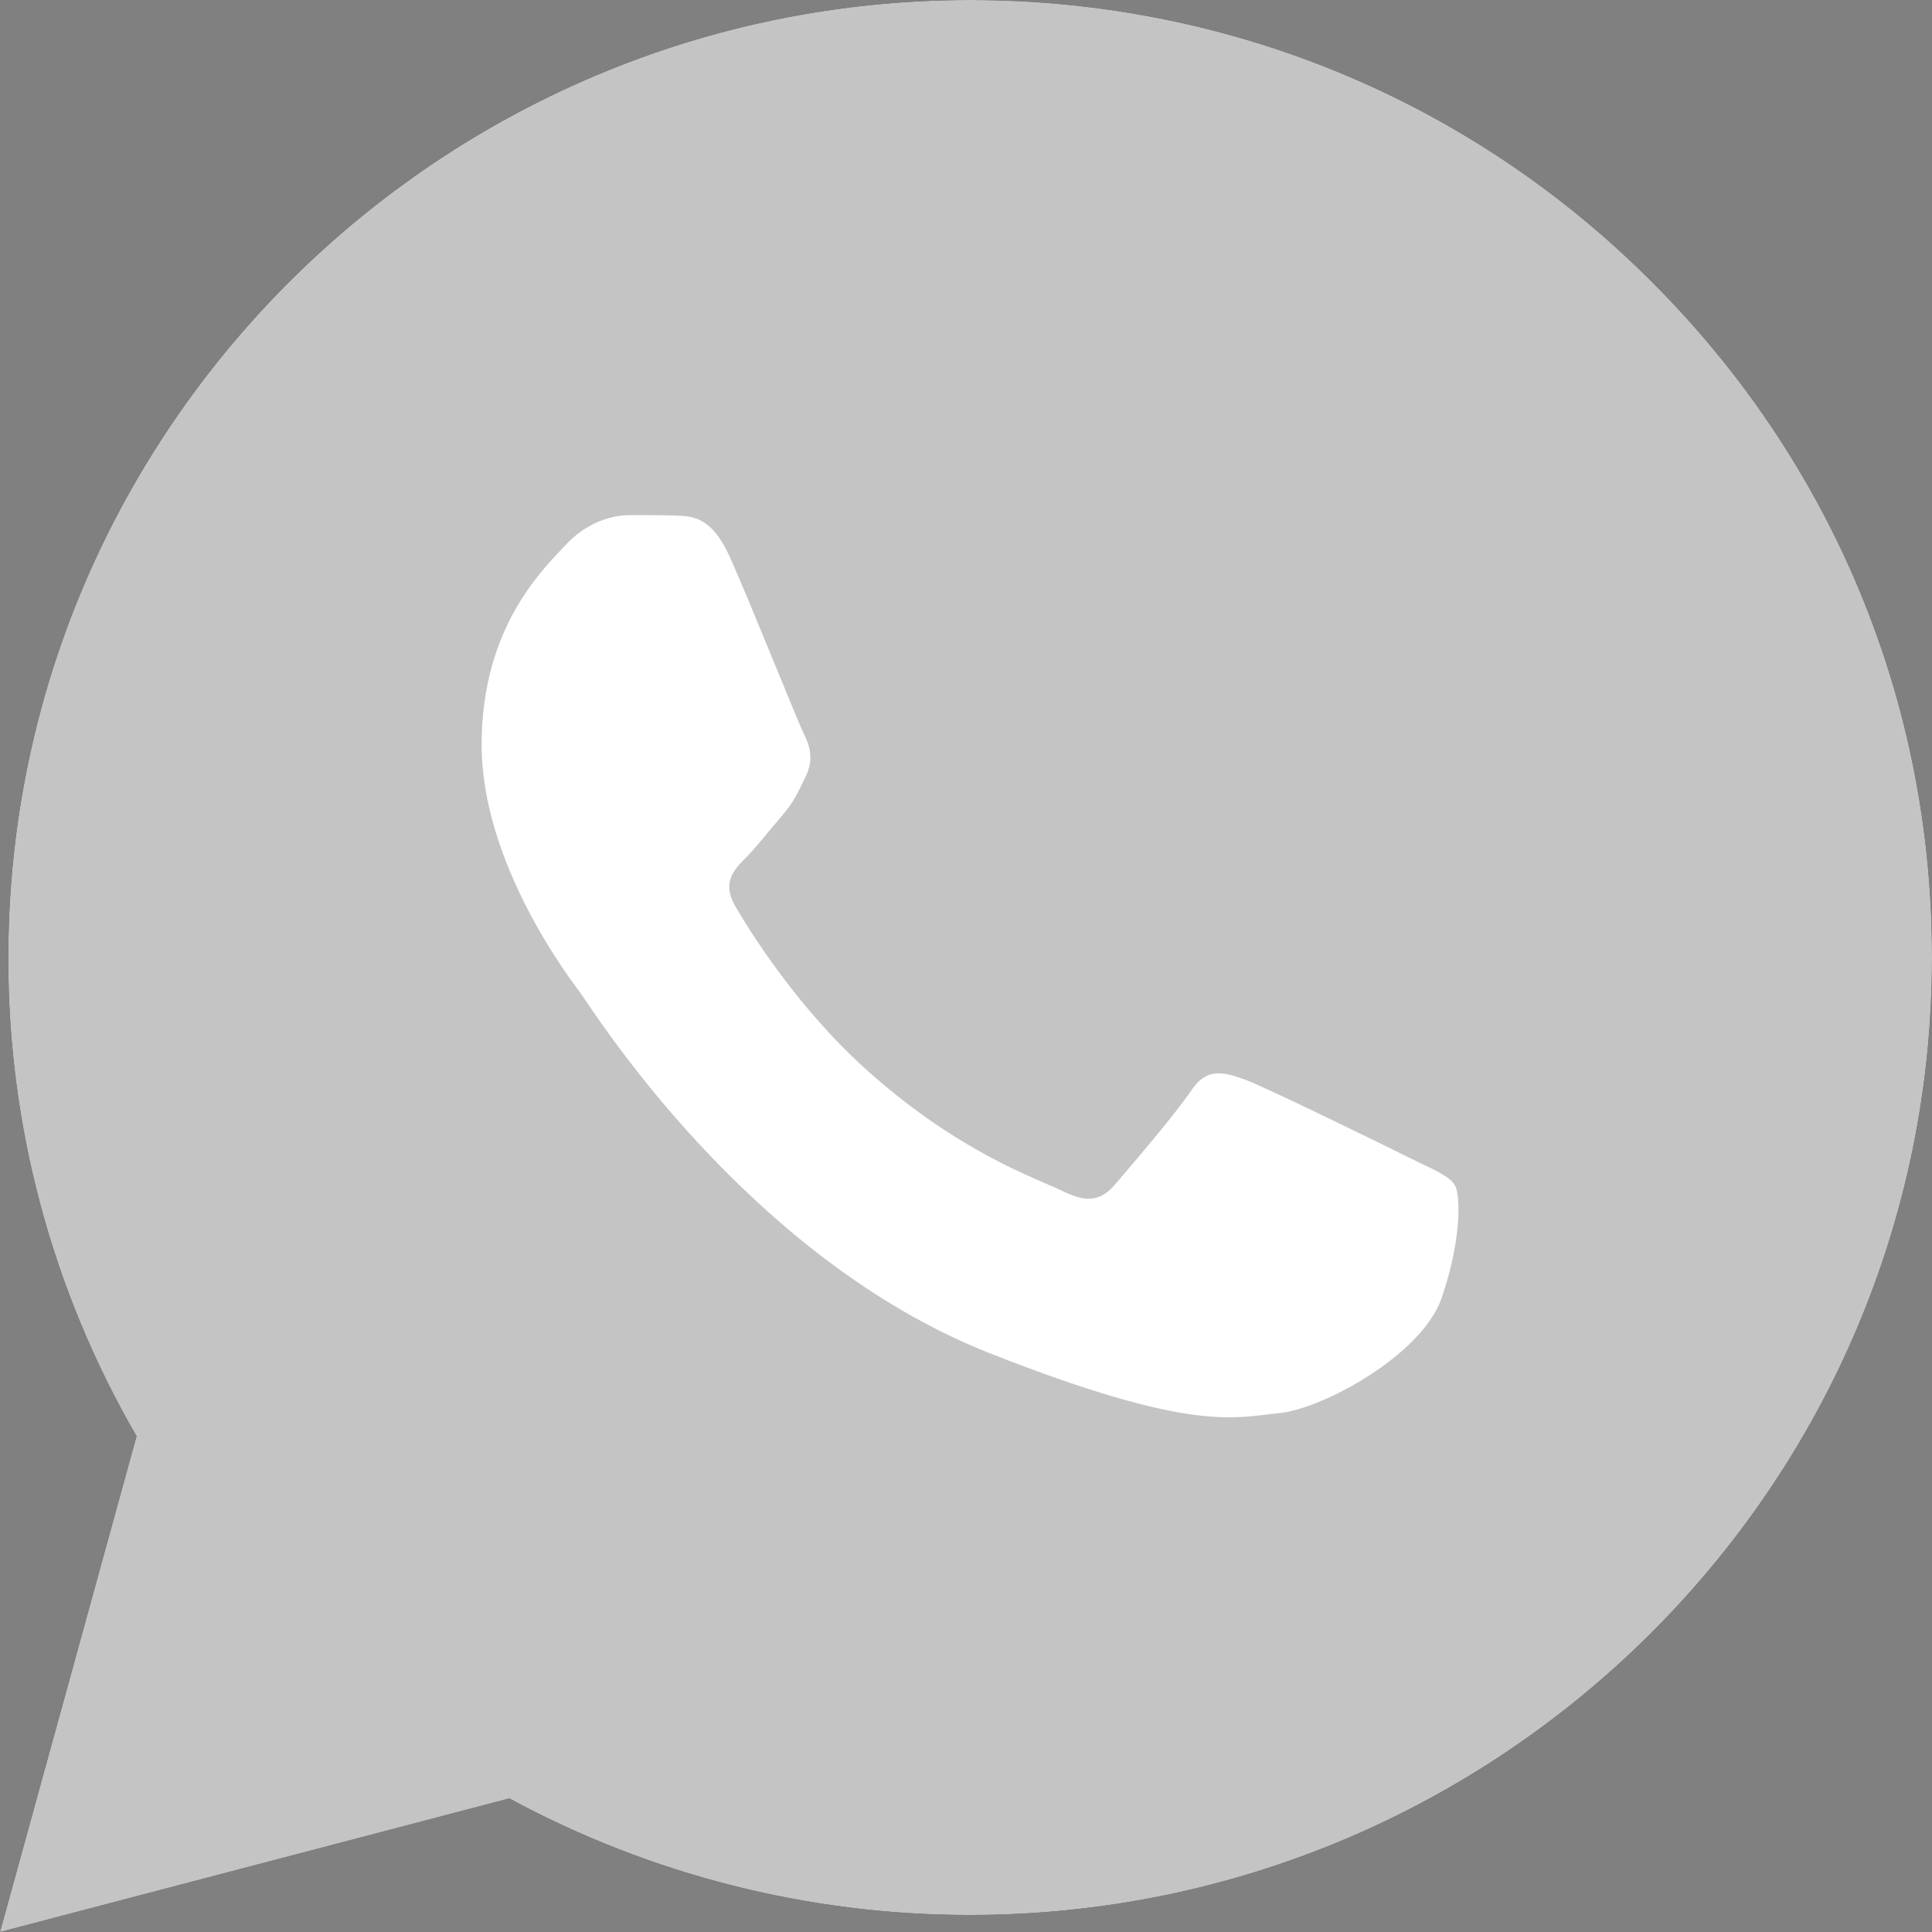 <svg width="24" height="24" viewBox="0 0 24 24" fill="none" xmlns="http://www.w3.org/2000/svg">
<rect x="0" y="0" width="24" height="24" fill="#808080" stroke="none"/>
<path d="M0 24L1.696 17.841C0.648 16.033 0.097 13.985 0.103 11.892C0.103 5.333 5.467 0 12.052 0C15.249 0 18.252 1.238 20.504 3.485C22.762 5.732 24.006 8.721 24 11.898C24 18.456 18.636 23.789 12.046 23.789H12.04C10.04 23.789 8.074 23.287 6.327 22.341L0 24ZM6.63 20.19L6.991 20.407C8.516 21.308 10.264 21.782 12.046 21.787H12.052C17.524 21.787 21.983 17.356 21.983 11.903C21.983 9.263 20.951 6.782 19.077 4.911C17.203 3.04 14.705 2.014 12.052 2.014C6.579 2.008 2.12 6.439 2.12 11.892C2.12 13.757 2.642 15.576 3.639 17.15L3.874 17.527L2.871 21.171L6.63 20.19Z" fill="#1D1D1F"/>
<path d="M0.418 23.584L2.057 17.635C1.043 15.896 0.51 13.916 0.51 11.898C0.516 5.567 5.69 0.417 12.052 0.417C15.14 0.417 18.034 1.614 20.212 3.782C22.39 5.949 23.587 8.835 23.587 11.903C23.587 18.234 18.407 23.384 12.052 23.384H12.046C10.114 23.384 8.218 22.899 6.533 21.987L0.418 23.584Z" fill="#C4C4C4"/>
<path d="M0 24L1.696 17.841C0.648 16.033 0.097 13.985 0.103 11.892C0.103 5.333 5.467 0 12.052 0C15.249 0 18.252 1.238 20.504 3.485C22.762 5.732 24.006 8.721 24 11.898C24 18.456 18.636 23.789 12.046 23.789H12.04C10.04 23.789 8.074 23.287 6.327 22.341L0 24ZM6.63 20.19L6.991 20.407C8.516 21.308 10.264 21.782 12.046 21.787H12.052C17.524 21.787 21.983 17.356 21.983 11.903C21.983 9.263 20.951 6.782 19.077 4.911C17.203 3.04 14.705 2.014 12.052 2.014C6.579 2.008 2.12 6.439 2.12 11.892C2.12 13.757 2.642 15.576 3.639 17.15L3.874 17.527L2.871 21.171L6.63 20.19Z" fill="#C4C4C4"/>
<path fill-rule="evenodd" clip-rule="evenodd" d="M9.066 6.918C8.842 6.422 8.607 6.411 8.395 6.405C8.223 6.399 8.023 6.399 7.822 6.399C7.622 6.399 7.301 6.474 7.026 6.77C6.751 7.067 5.983 7.785 5.983 9.251C5.983 10.711 7.054 12.126 7.203 12.325C7.352 12.525 9.272 15.622 12.304 16.814C14.825 17.806 15.341 17.607 15.885 17.555C16.43 17.504 17.65 16.837 17.902 16.141C18.149 15.445 18.149 14.852 18.074 14.726C18 14.601 17.799 14.527 17.501 14.379C17.203 14.23 15.736 13.512 15.461 13.409C15.186 13.312 14.986 13.261 14.791 13.557C14.59 13.854 14.017 14.521 13.845 14.721C13.673 14.92 13.496 14.943 13.198 14.795C12.9 14.647 11.937 14.333 10.796 13.318C9.908 12.531 9.307 11.555 9.135 11.259C8.963 10.962 9.117 10.803 9.266 10.654C9.398 10.523 9.564 10.306 9.713 10.135C9.862 9.964 9.914 9.839 10.011 9.639C10.109 9.439 10.063 9.268 9.988 9.12C9.914 8.977 9.329 7.506 9.066 6.918Z" fill="white"/>
</svg>
